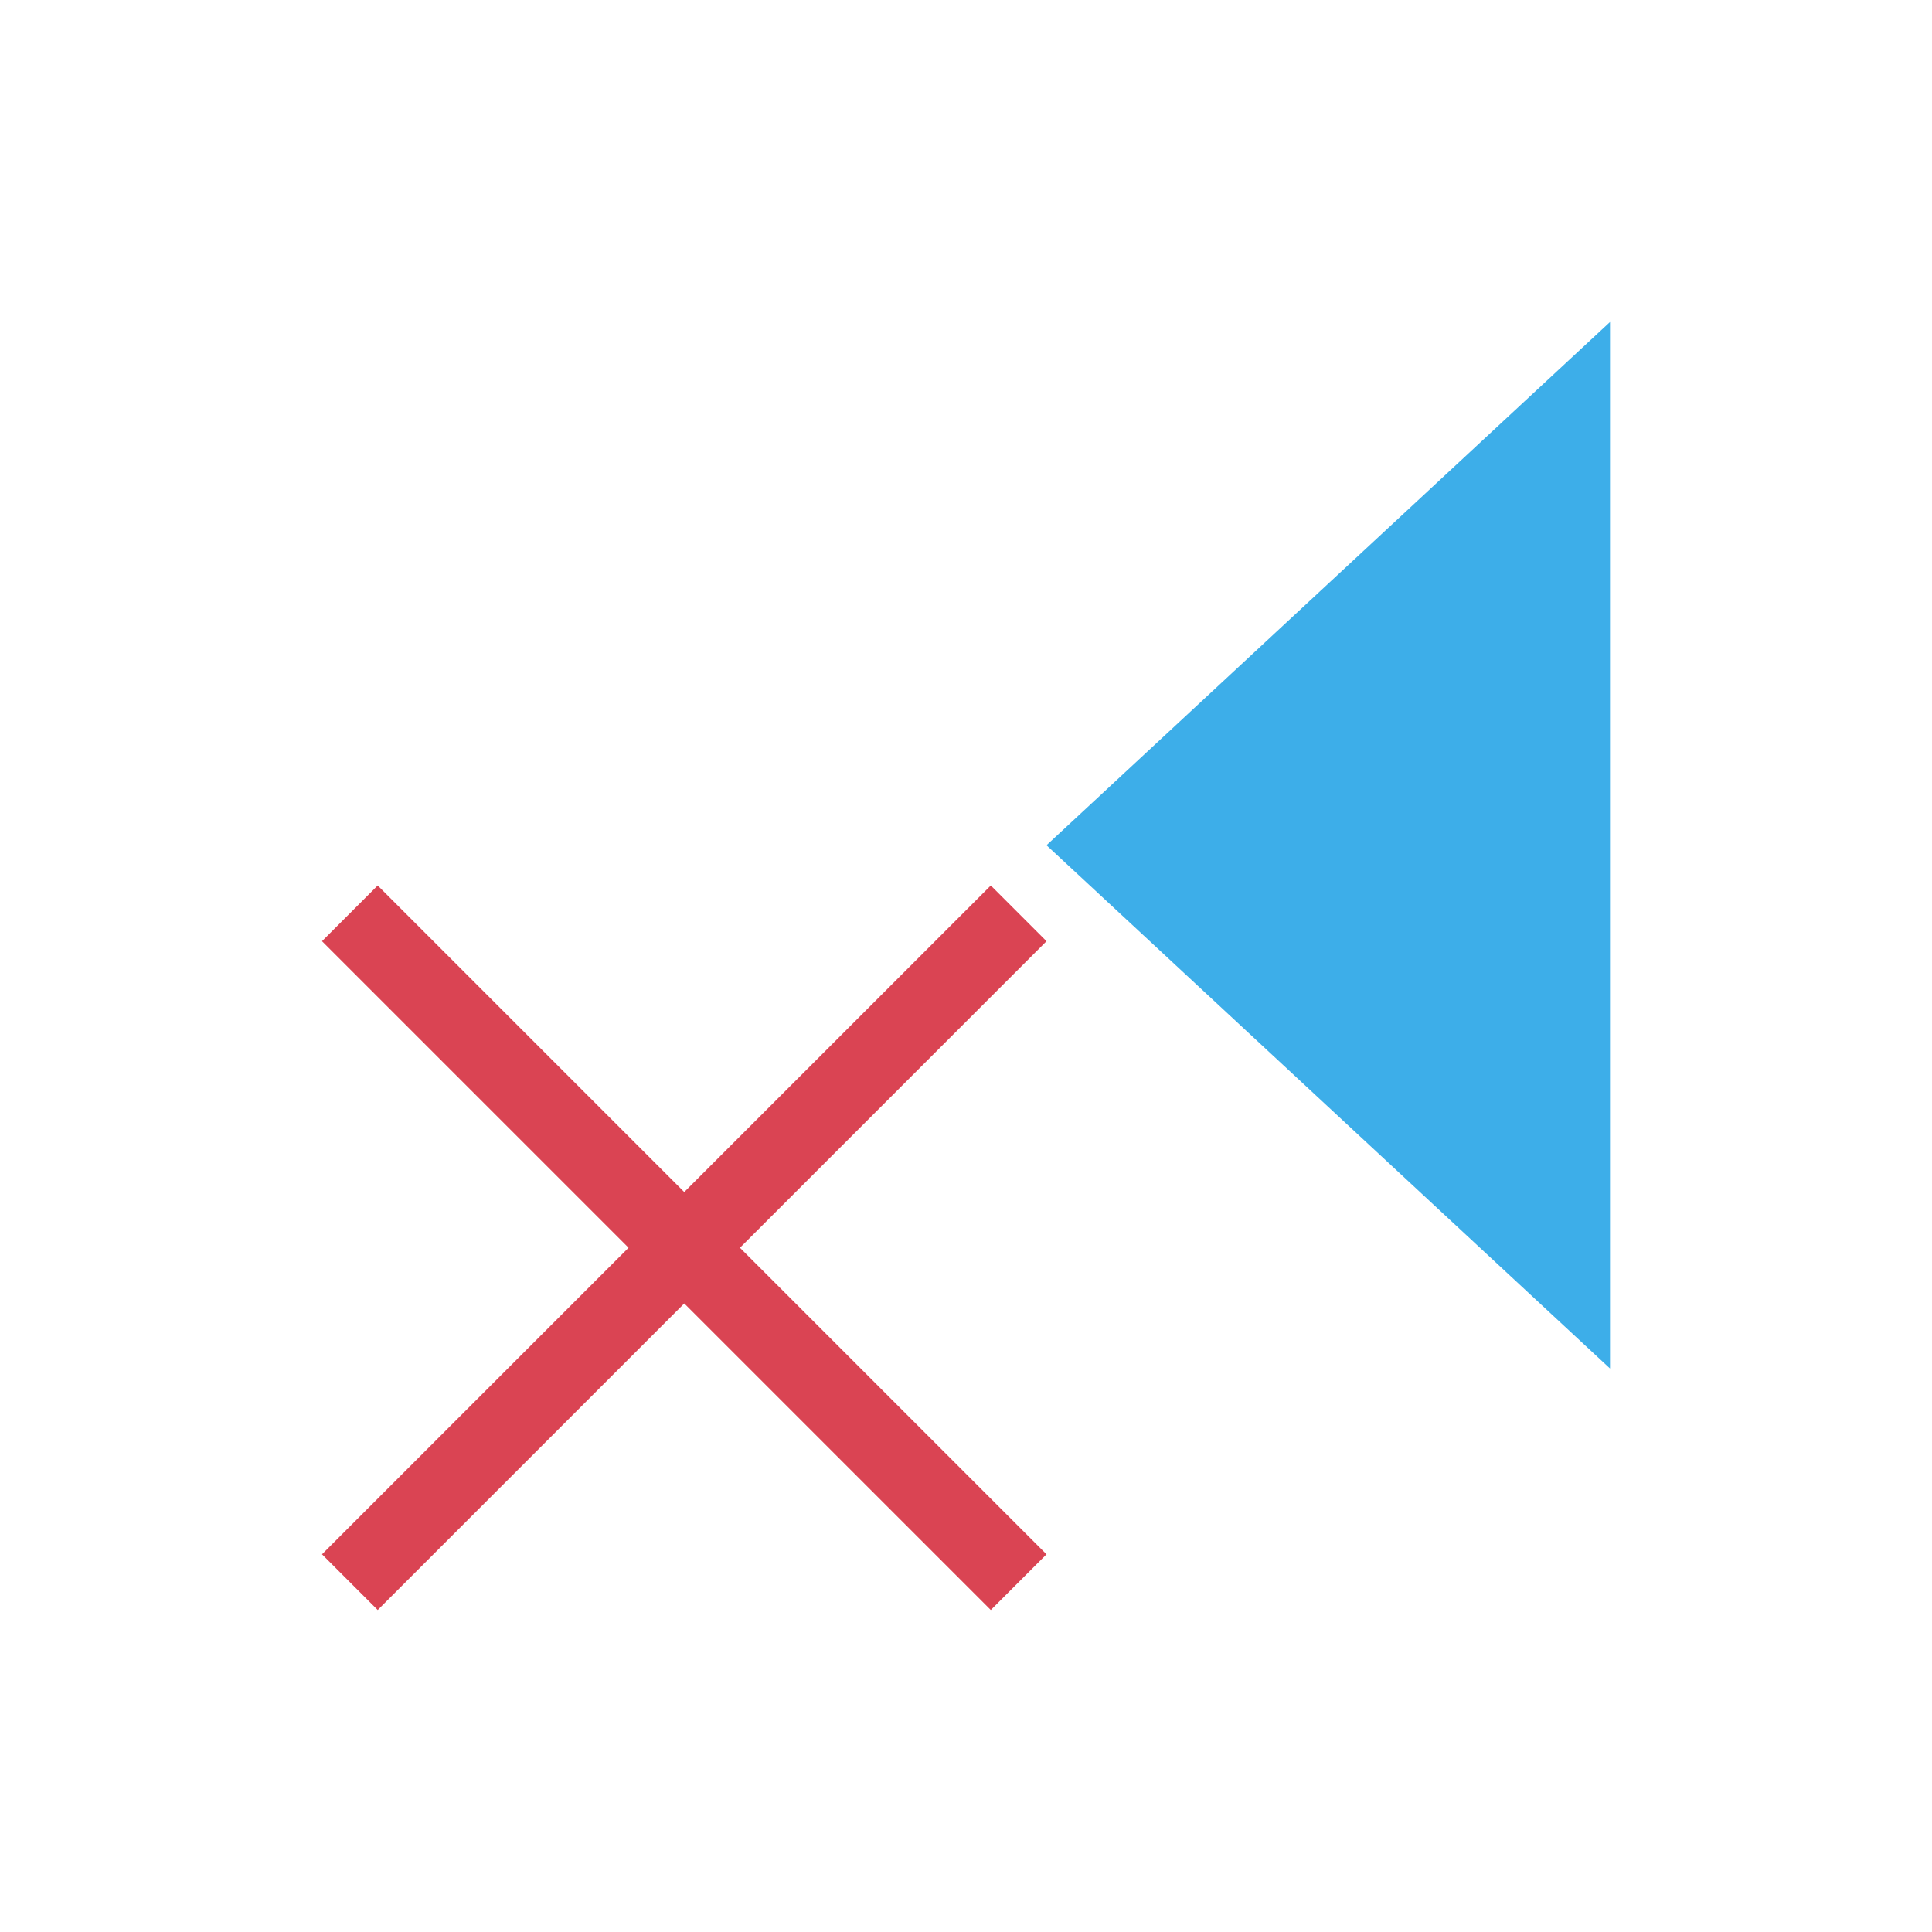 <svg height="24" viewBox="0 0 24 24" width="24" xmlns="http://www.w3.org/2000/svg"><path d="m20 4v13l-7-6.5z" fill="#3daee9" stroke-width="1.444"/><path d="m4.692 11 3.808 3.808 3.808-3.808.692.692-3.808 3.808 3.808 3.808-.692.692-3.808-3.808-3.808 3.808-.692-.692 3.808-3.808-3.808-3.808z" fill="#da4453" stroke-width=".979"/></svg>